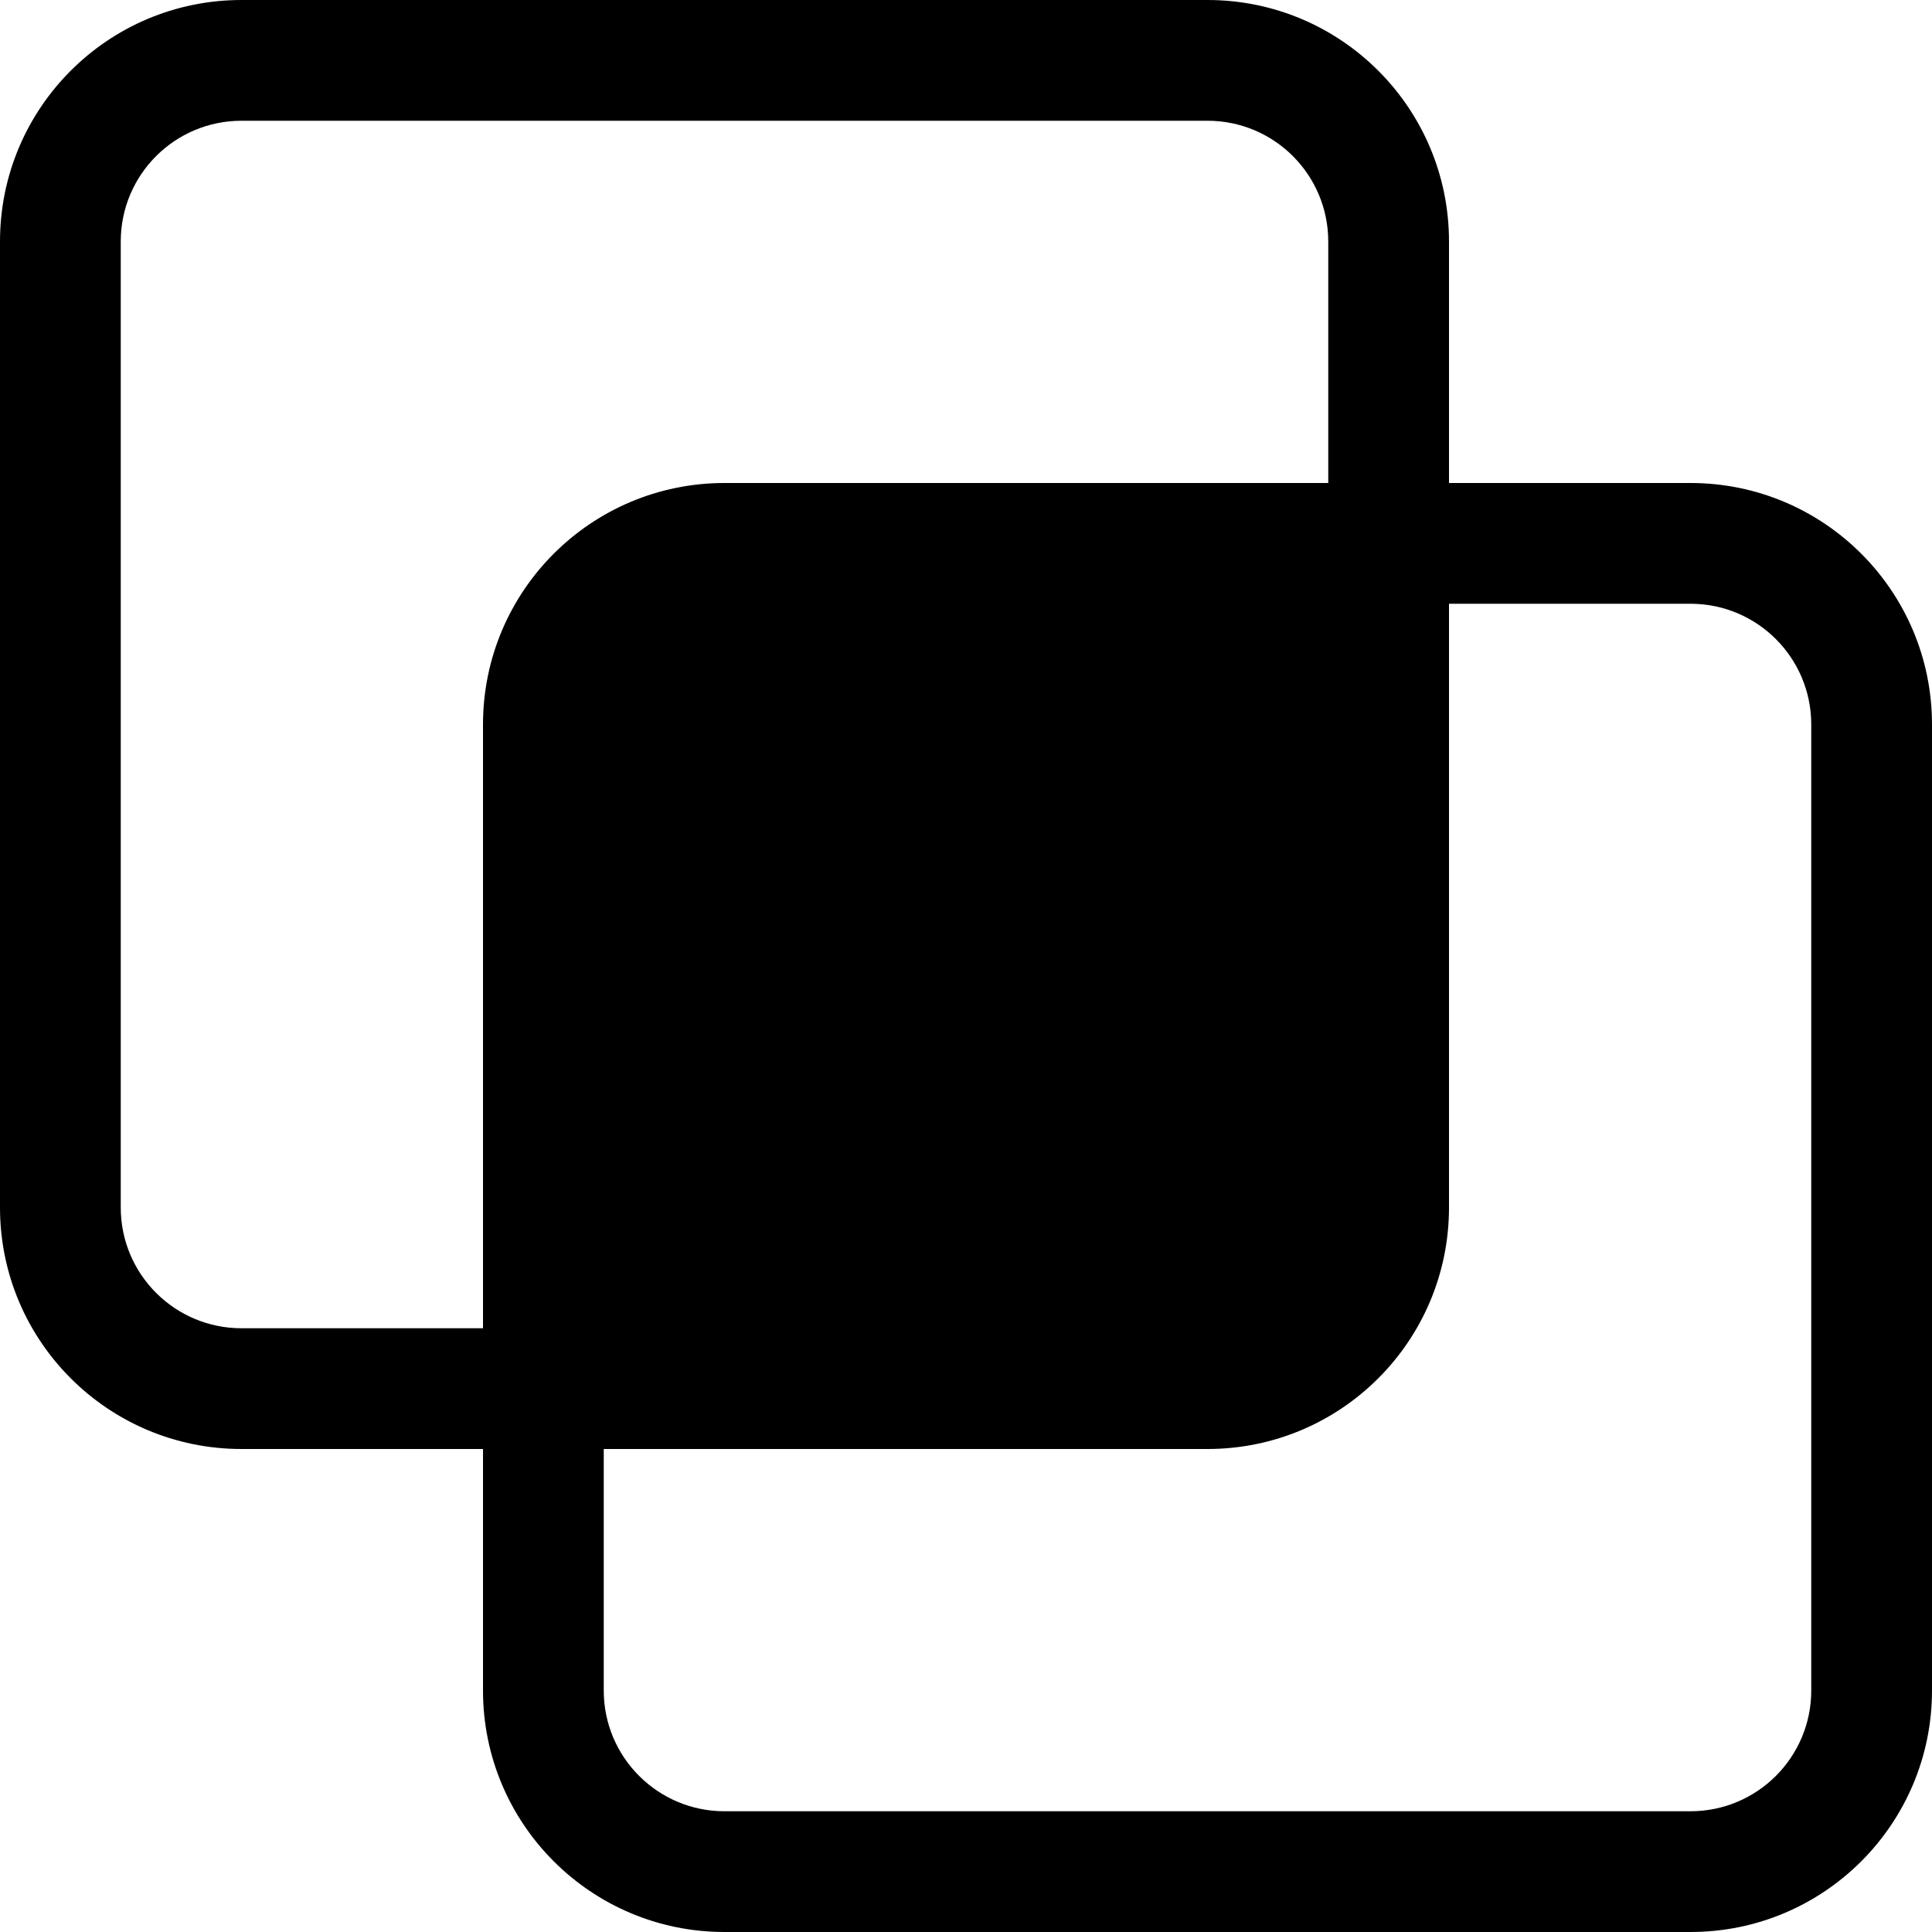 <svg xmlns="http://www.w3.org/2000/svg" width="32" height="32">
    <path style="stroke:none;fill-rule:nonzero;fill:#000;fill-opacity:1" d="M0 4c0-2.21 1.79-4 4-4h16c2.21 0 4 1.79 4 4v4h4c2.21 0 4 1.79 4 4v16c0 2.21-1.79 4-4 4H12c-2.21 0-4-1.79-4-4v-4H4c-2.21 0-4-1.79-4-4Zm10 20v4c0 1.105.895 2 2 2h16c1.105 0 2-.895 2-2V12c0-1.105-.895-2-2-2h-4v10c0 2.21-1.79 4-4 4ZM22 8V4c0-1.105-.895-2-2-2H4c-1.105 0-2 .895-2 2v16c0 1.105.895 2 2 2h4V12c0-2.21 1.79-4 4-4Zm0 0"/>
</svg>
